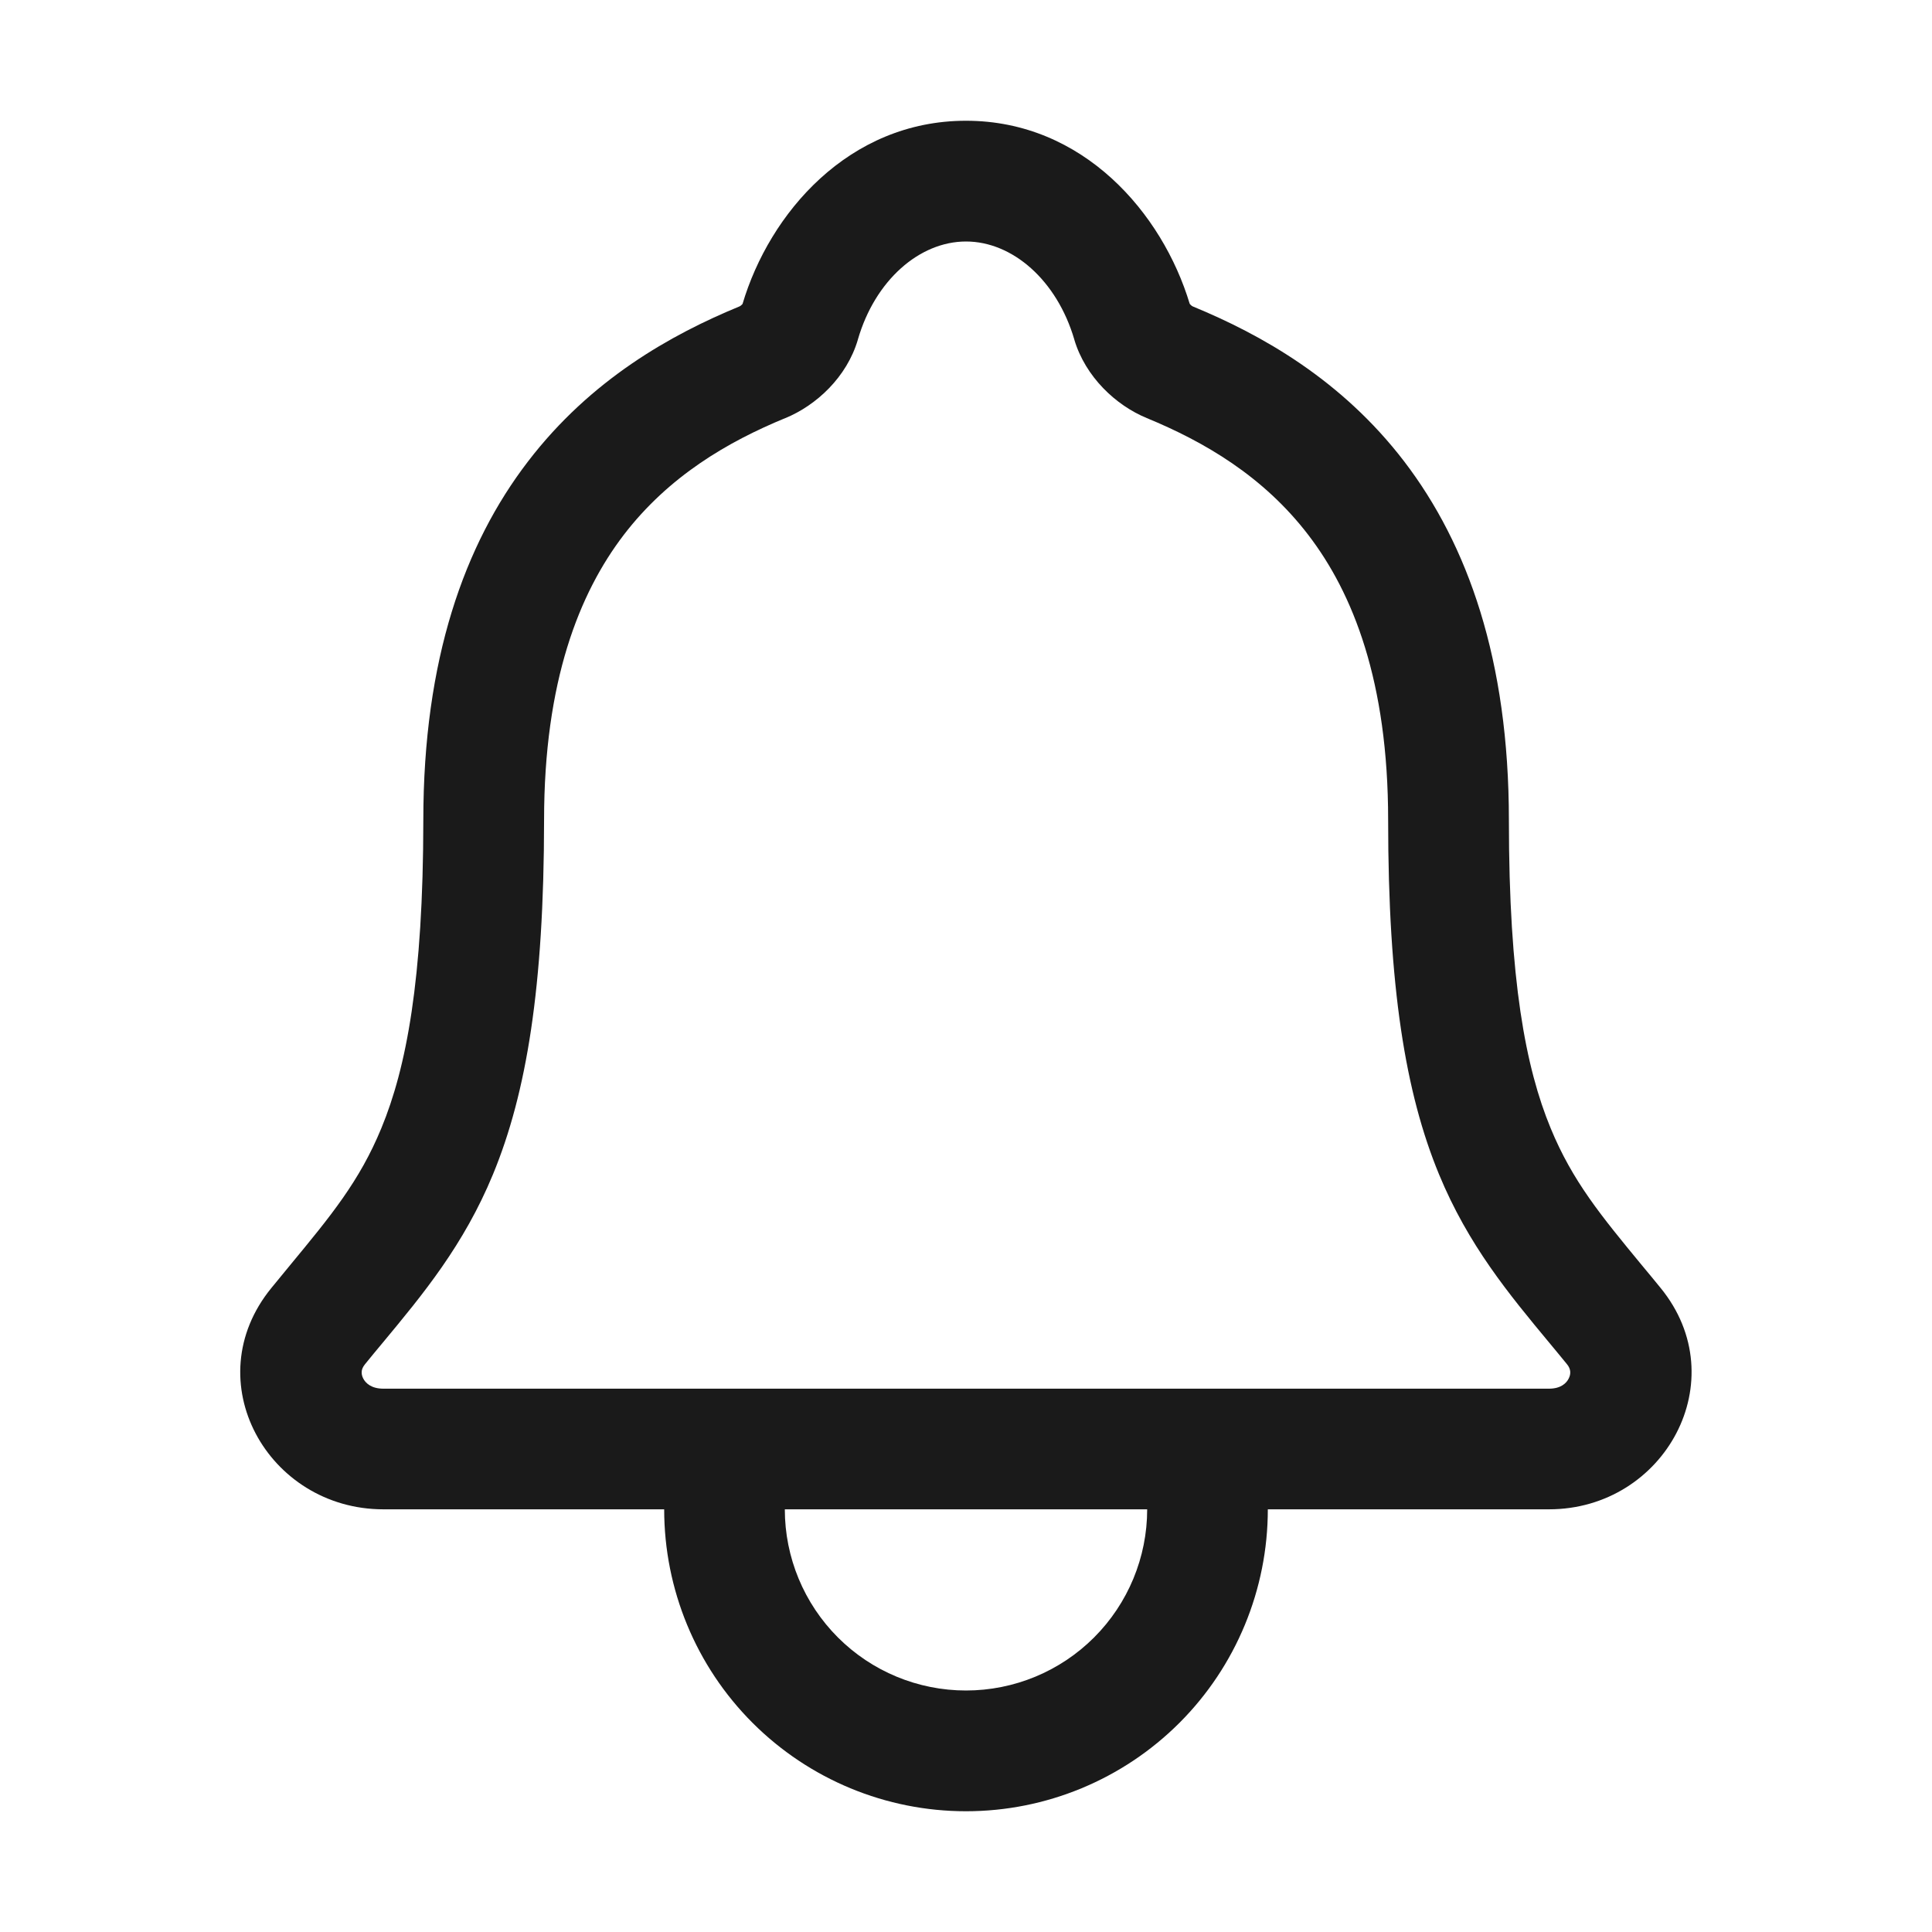 <svg width="18" height="18" viewBox="0 0 18 18" fill="none" xmlns="http://www.w3.org/2000/svg">
<path fill-rule="evenodd" clip-rule="evenodd" d="M6.918 2.832C7.169 1.987 7.907 1.125 9 1.125C10.093 1.125 10.83 1.987 11.084 2.83C11.085 2.832 11.087 2.834 11.089 2.836C11.094 2.842 11.1 2.847 11.106 2.851C11.11 2.853 11.112 2.855 11.113 2.855C11.749 3.117 12.498 3.535 13.084 4.301C13.674 5.074 14.058 6.146 14.058 7.641C14.058 9.132 14.215 9.95 14.447 10.511C14.65 11.004 14.917 11.327 15.297 11.788C15.353 11.855 15.411 11.925 15.471 11.999L15.471 11.999C16.172 12.857 15.51 14.062 14.431 14.062H11.812C11.812 14.808 11.516 15.524 10.989 16.051C10.461 16.579 9.746 16.875 9 16.875C8.254 16.875 7.539 16.579 7.011 16.051C6.484 15.524 6.188 14.808 6.188 14.062H3.572C2.495 14.062 1.822 12.864 2.529 11.999C2.589 11.925 2.647 11.855 2.703 11.787C3.083 11.327 3.35 11.004 3.553 10.511C3.785 9.95 3.943 9.132 3.944 7.641M7.312 14.062C7.312 14.51 7.49 14.939 7.807 15.256C8.123 15.572 8.552 15.75 9 15.75C9.448 15.75 9.877 15.572 10.193 15.256C10.51 14.939 10.688 14.51 10.688 14.062H7.312ZM3.572 12.938C3.457 12.938 3.405 12.884 3.384 12.843C3.372 12.82 3.368 12.797 3.37 12.778C3.371 12.761 3.378 12.738 3.4 12.711L3.4 12.711C3.454 12.644 3.509 12.578 3.564 12.512C3.941 12.058 4.321 11.6 4.593 10.941C4.906 10.183 5.068 9.197 5.069 7.642V7.641C5.069 6.346 5.397 5.526 5.811 4.984C6.231 4.436 6.78 4.116 7.317 3.895C7.317 3.895 7.317 3.895 7.318 3.895C7.604 3.777 7.89 3.515 7.993 3.163L7.993 3.162C8.153 2.611 8.567 2.25 9 2.25C9.433 2.25 9.847 2.611 10.009 3.163L10.009 3.164C10.112 3.51 10.395 3.776 10.684 3.895C11.22 4.116 11.77 4.436 12.19 4.985C12.605 5.527 12.933 6.347 12.933 7.641C12.933 9.196 13.094 10.183 13.407 10.941C13.679 11.6 14.059 12.058 14.436 12.512C14.491 12.579 14.546 12.644 14.6 12.711C14.635 12.754 14.638 12.799 14.615 12.844C14.594 12.886 14.543 12.938 14.431 12.938H3.572ZM6.918 2.832C6.917 2.833 6.915 2.835 6.914 2.836C6.909 2.841 6.904 2.846 6.898 2.85C6.893 2.853 6.889 2.855 6.889 2.855L6.889 2.855C6.253 3.117 5.504 3.535 4.918 4.301C4.327 5.072 3.944 6.144 3.944 7.641" fill="#1A1A1A"/>
</svg>
